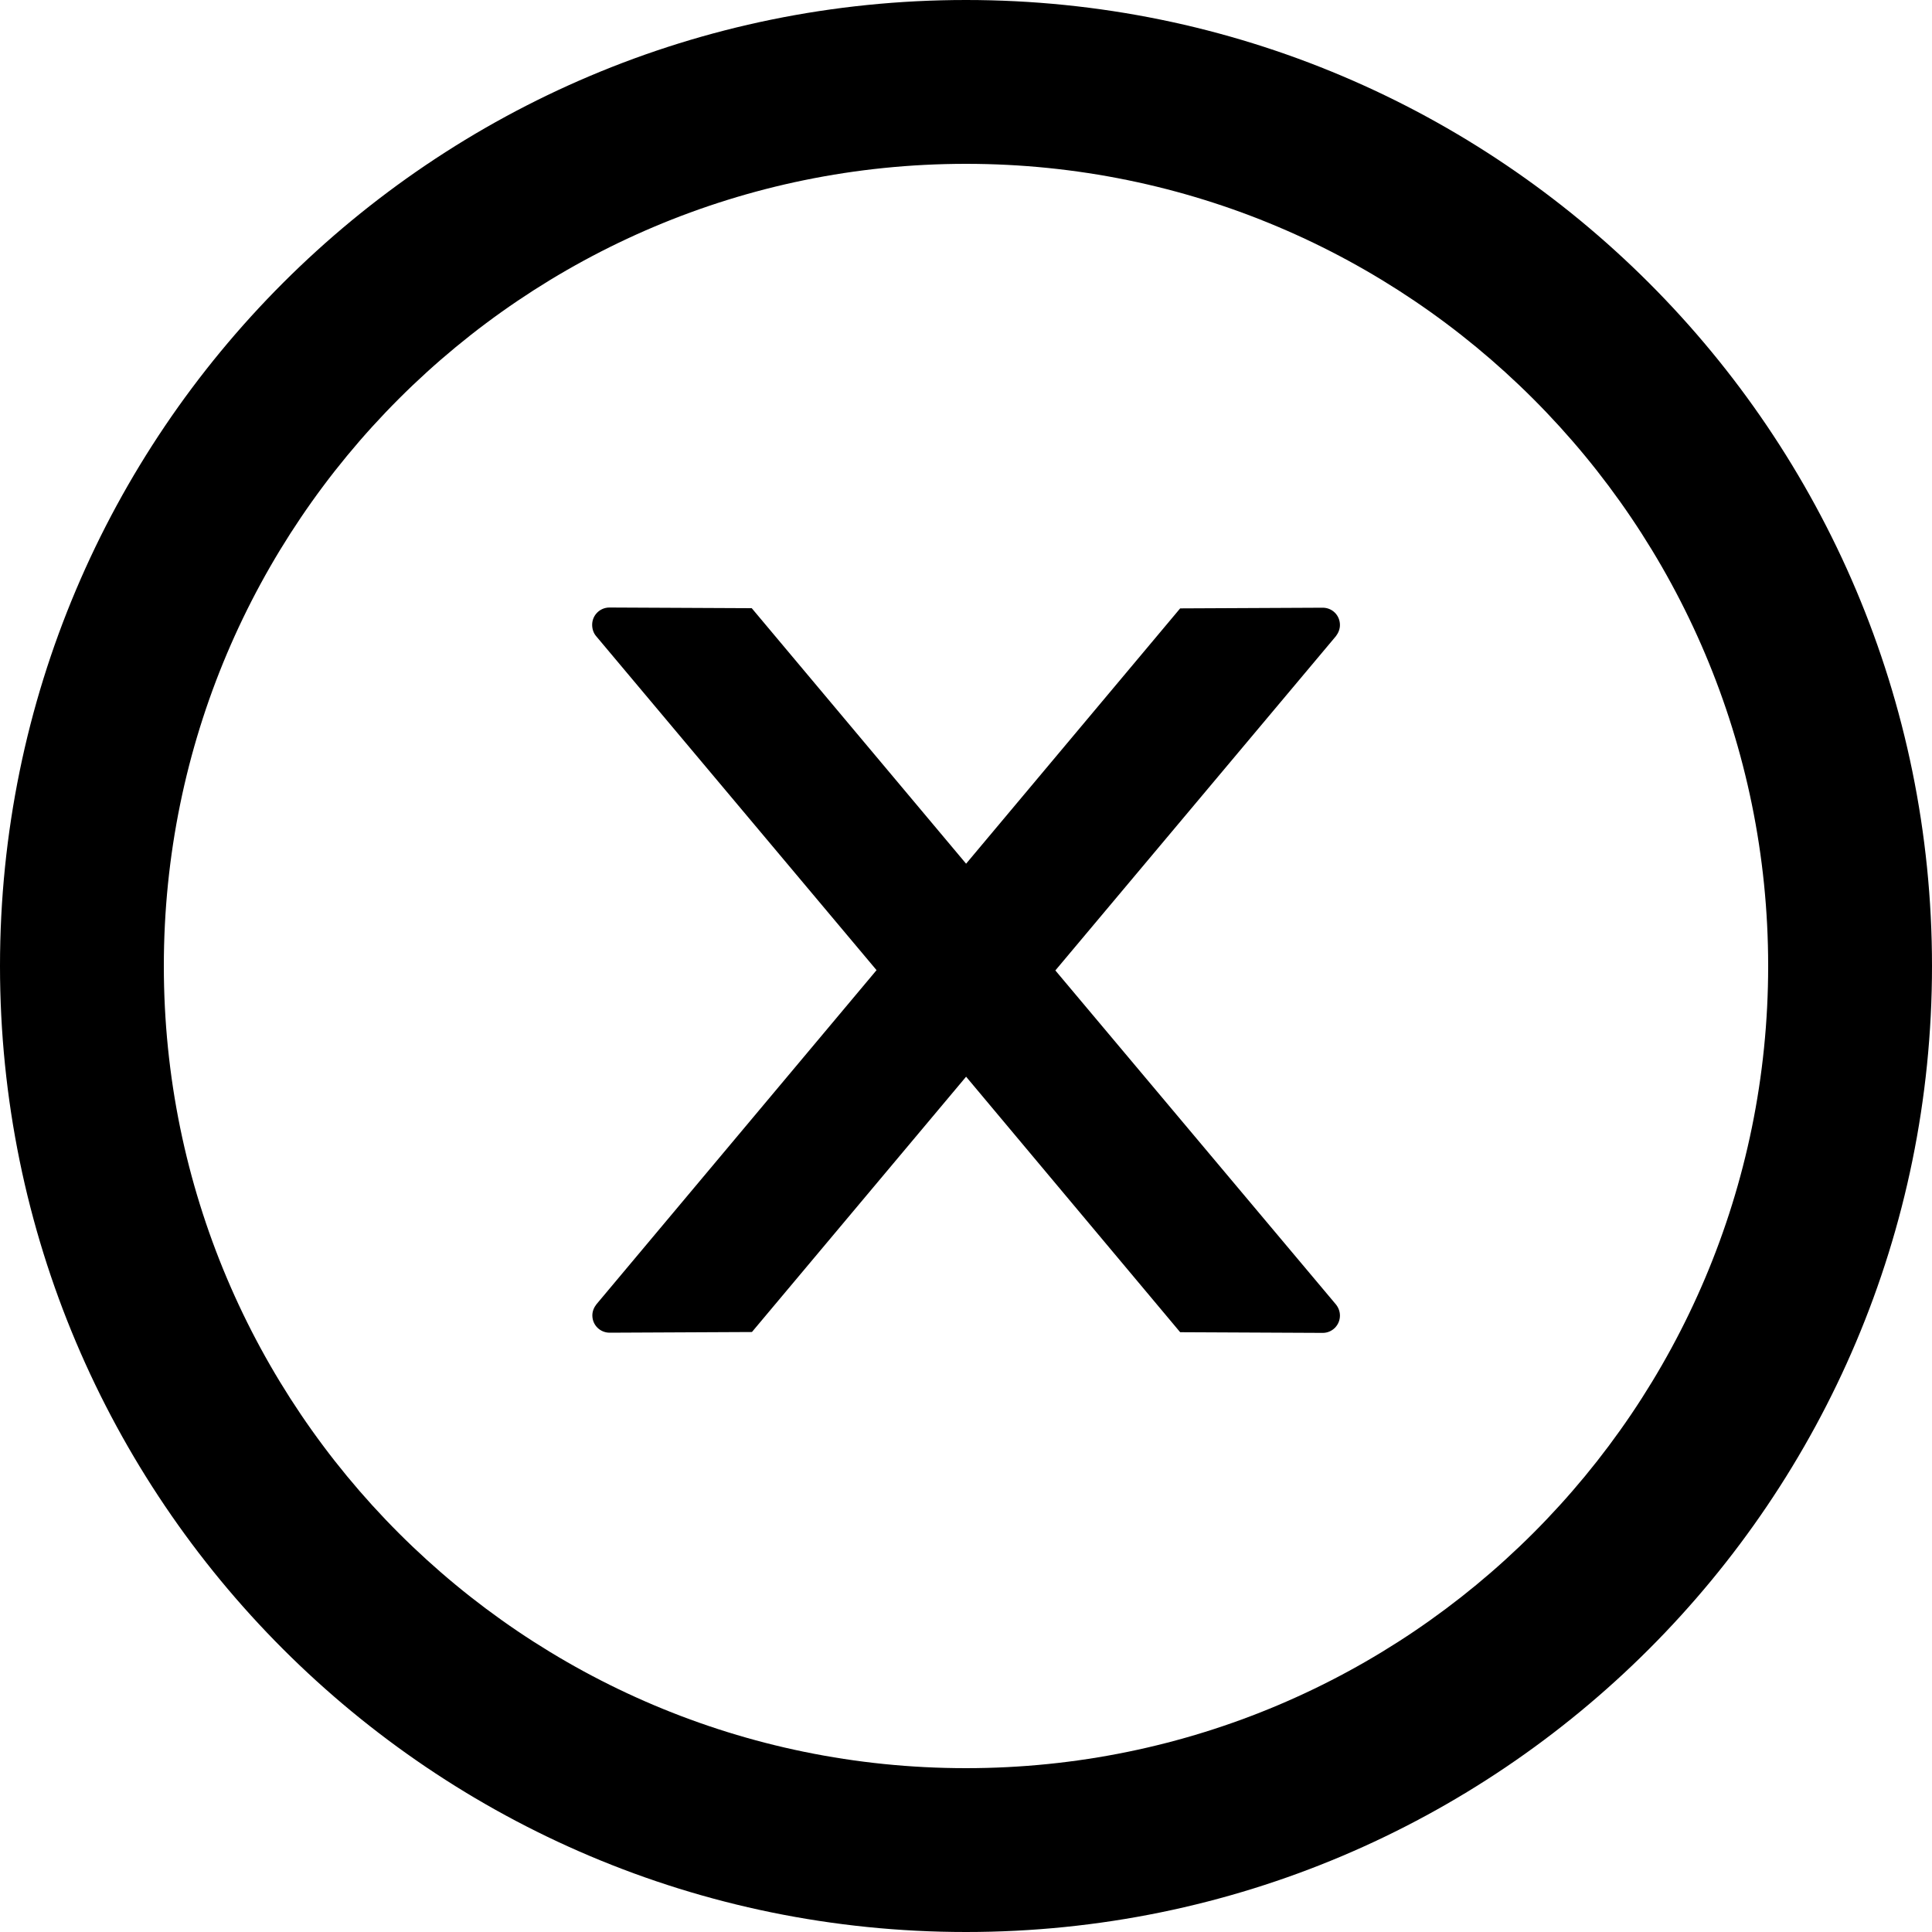 <svg width="20" height="20" viewBox="0 0 20 20" fill="none" xmlns="http://www.w3.org/2000/svg">
<path d="M6.13 6.468C6.13 6.369 6.21 6.289 6.309 6.289L7.782 6.296L10.001 8.941L12.217 6.298L13.693 6.291C13.791 6.291 13.871 6.369 13.871 6.47C13.871 6.512 13.855 6.552 13.829 6.586L10.925 10.046L13.829 13.503C13.856 13.536 13.871 13.577 13.871 13.619C13.871 13.718 13.791 13.798 13.693 13.798L12.217 13.791L10.001 11.146L7.784 13.789L6.311 13.796C6.213 13.796 6.132 13.718 6.132 13.617C6.132 13.575 6.148 13.535 6.175 13.501L9.074 10.043L6.17 6.584C6.143 6.552 6.13 6.51 6.13 6.468Z" fill="black"/>
<path d="M10 0C15.522 0 20 4.478 20 10C20 15.522 15.522 20 10 20C4.478 20 0 15.522 0 10C0 4.478 4.478 0 10 0ZM10 18.304C14.585 18.304 18.304 14.585 18.304 10C18.304 5.415 14.585 1.696 10 1.696C5.415 1.696 1.696 5.415 1.696 10C1.696 14.585 5.415 18.304 10 18.304Z" fill="black"/>
</svg>
